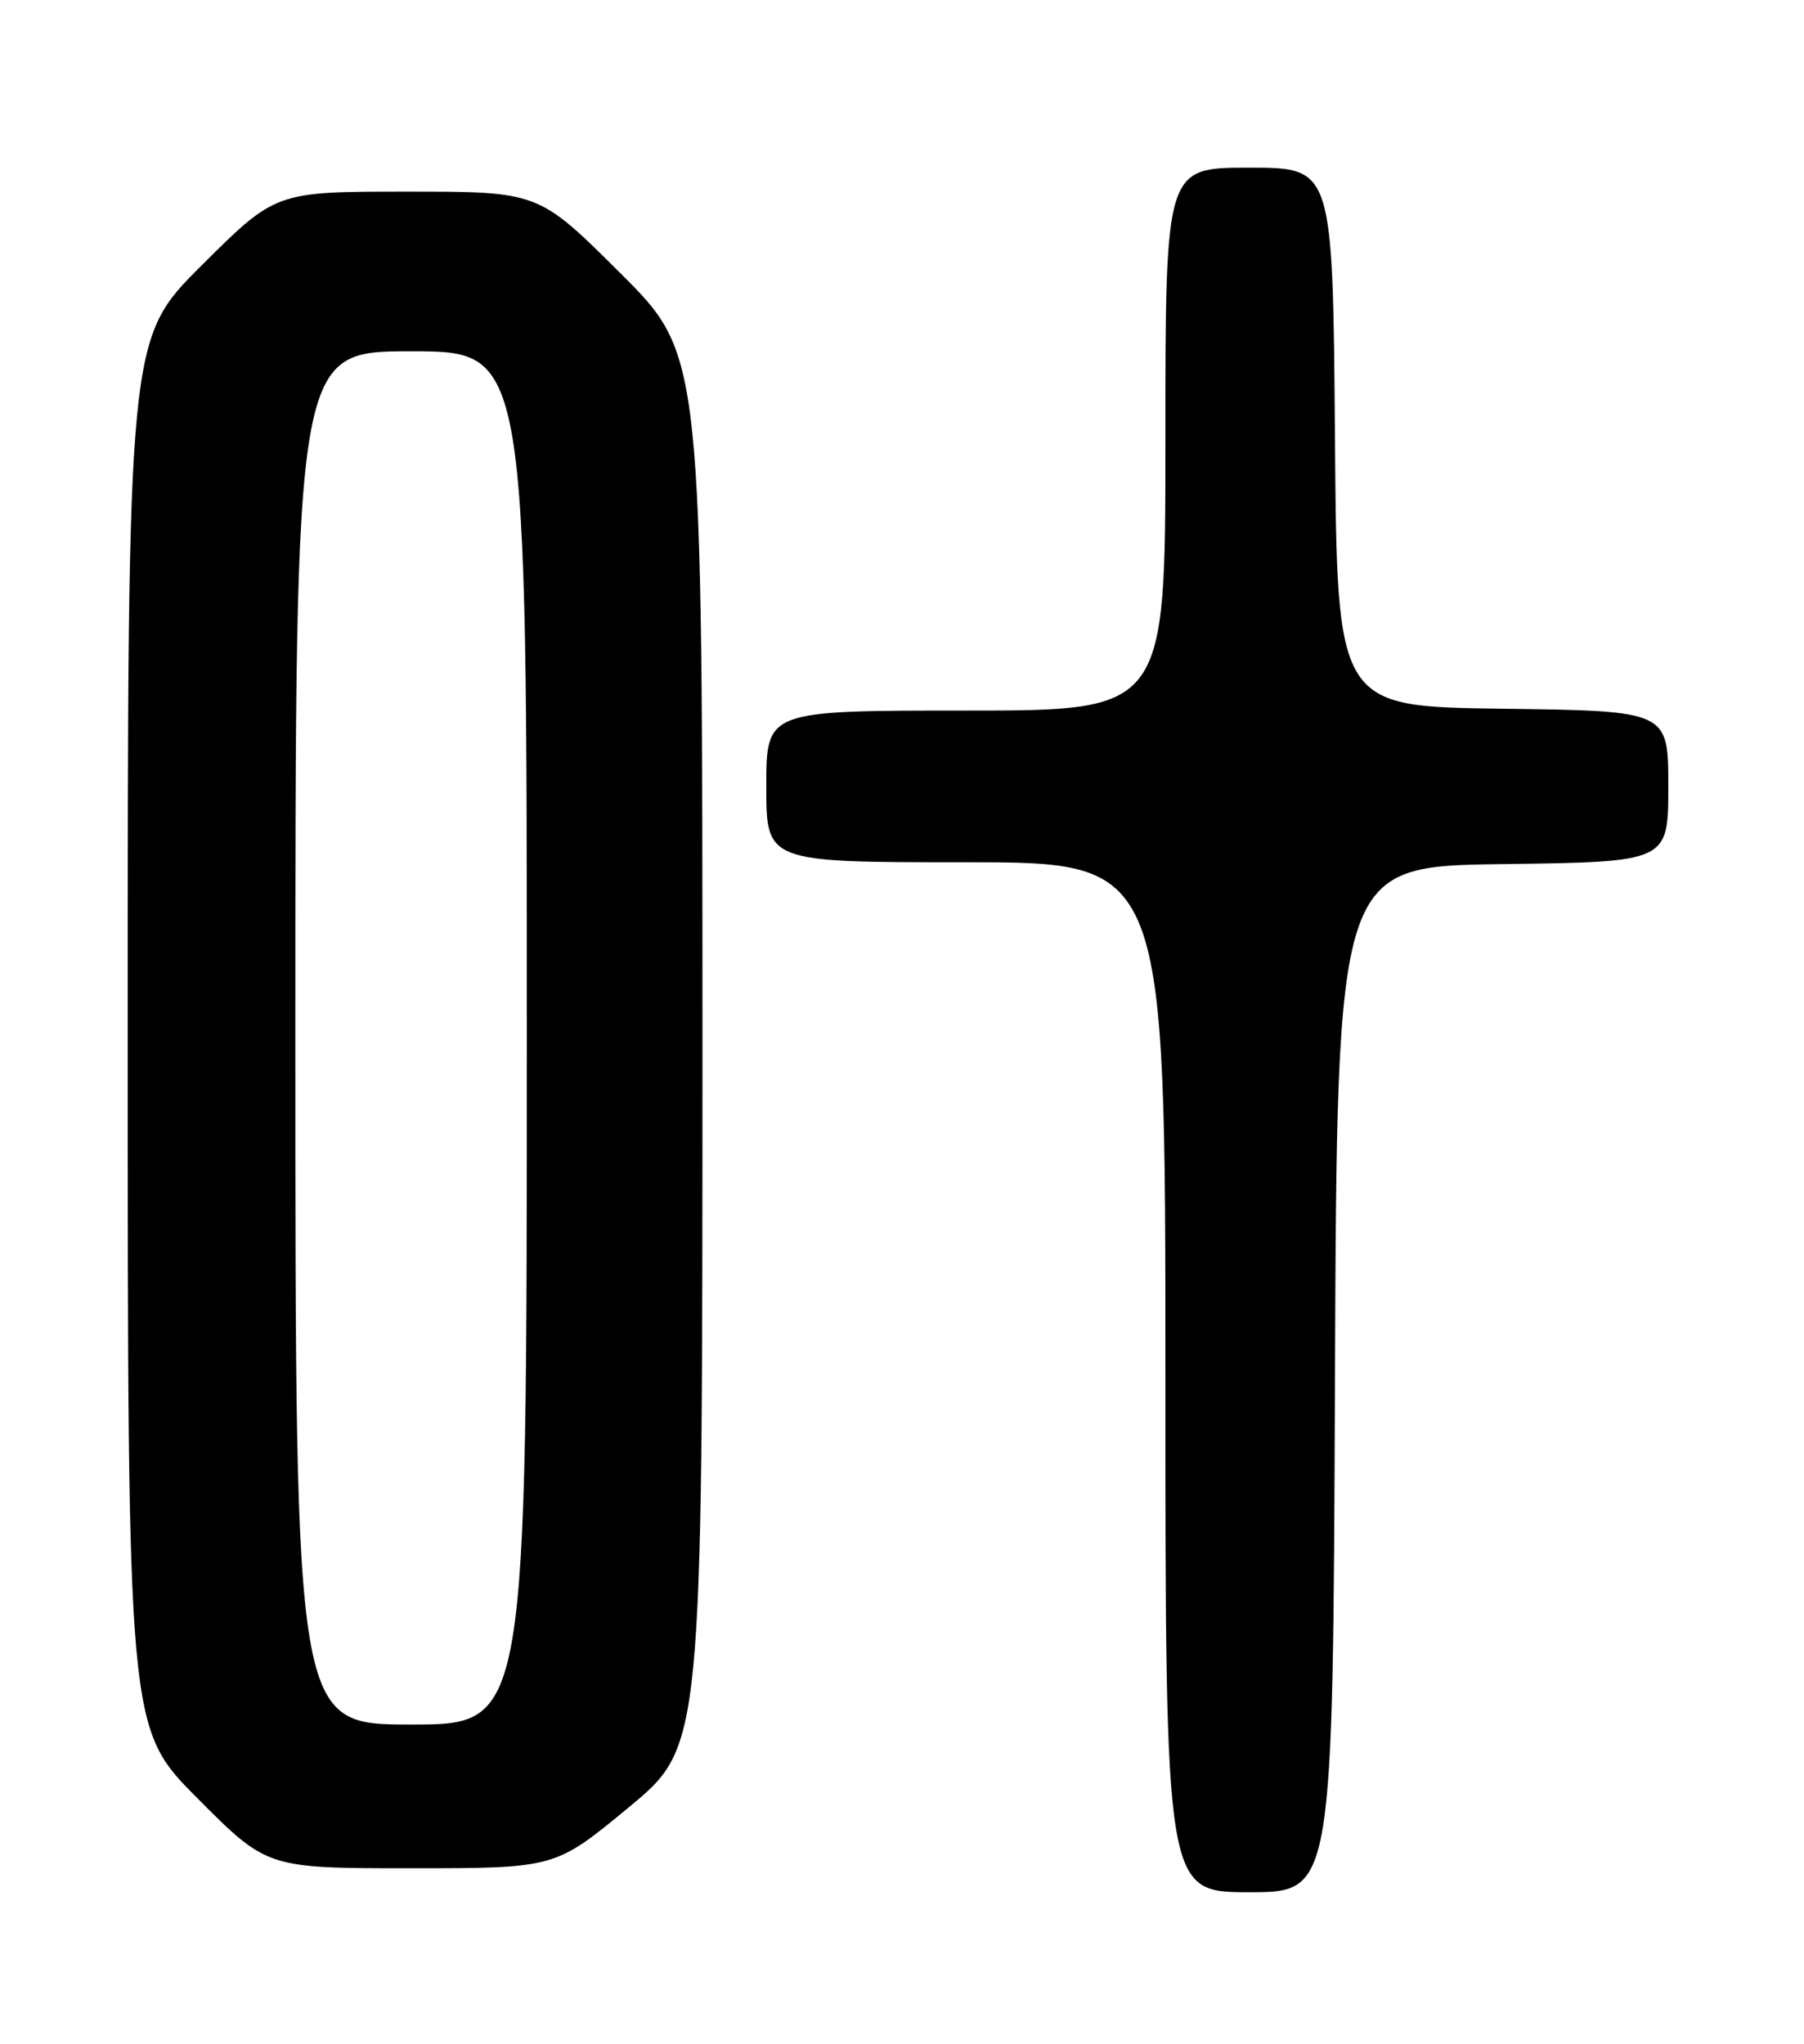 <?xml version="1.0" encoding="UTF-8" standalone="no"?>
<!DOCTYPE svg PUBLIC "-//W3C//DTD SVG 1.1//EN" "http://www.w3.org/Graphics/SVG/1.1/DTD/svg11.dtd" >
<svg xmlns="http://www.w3.org/2000/svg" xmlns:xlink="http://www.w3.org/1999/xlink" version="1.1" viewBox="0 0 226 256">
 <g >
 <path fill="currentColor"
d=" M 167.24 172.75 C 167.50 108.50 167.50 108.50 188.25 108.23 C 209.00 107.96 209.00 107.96 209.00 98.50 C 209.00 89.04 209.00 89.04 188.25 88.77 C 167.50 88.50 167.50 88.50 167.24 54.75 C 166.97 21.00 166.97 21.00 156.49 21.00 C 146.00 21.00 146.00 21.00 146.00 55.00 C 146.00 89.00 146.00 89.00 121.00 89.00 C 96.00 89.00 96.00 89.00 96.00 98.50 C 96.00 108.00 96.00 108.00 121.00 108.00 C 146.00 108.00 146.00 108.00 146.00 172.50 C 146.00 237.00 146.00 237.00 156.49 237.00 C 166.99 237.00 166.99 237.00 167.24 172.75 Z  M 78.77 226.37 C 88.00 218.74 88.00 218.74 88.00 131.60 C 88.00 44.46 88.00 44.46 77.73 34.23 C 67.47 24.00 67.47 24.00 51.00 24.00 C 34.54 24.00 34.54 24.00 25.27 33.23 C 16.00 42.46 16.00 42.46 16.00 129.46 C 16.00 216.46 16.00 216.46 24.73 225.23 C 33.46 234.00 33.46 234.00 51.50 234.00 C 69.54 234.00 69.54 234.00 78.77 226.37 Z  M 37.00 130.00 C 37.00 44.00 37.00 44.00 51.50 44.00 C 66.00 44.00 66.00 44.00 66.00 130.00 C 66.00 216.00 66.00 216.00 51.50 216.00 C 37.00 216.00 37.00 216.00 37.00 130.00 Z "/>
</g>
</svg>